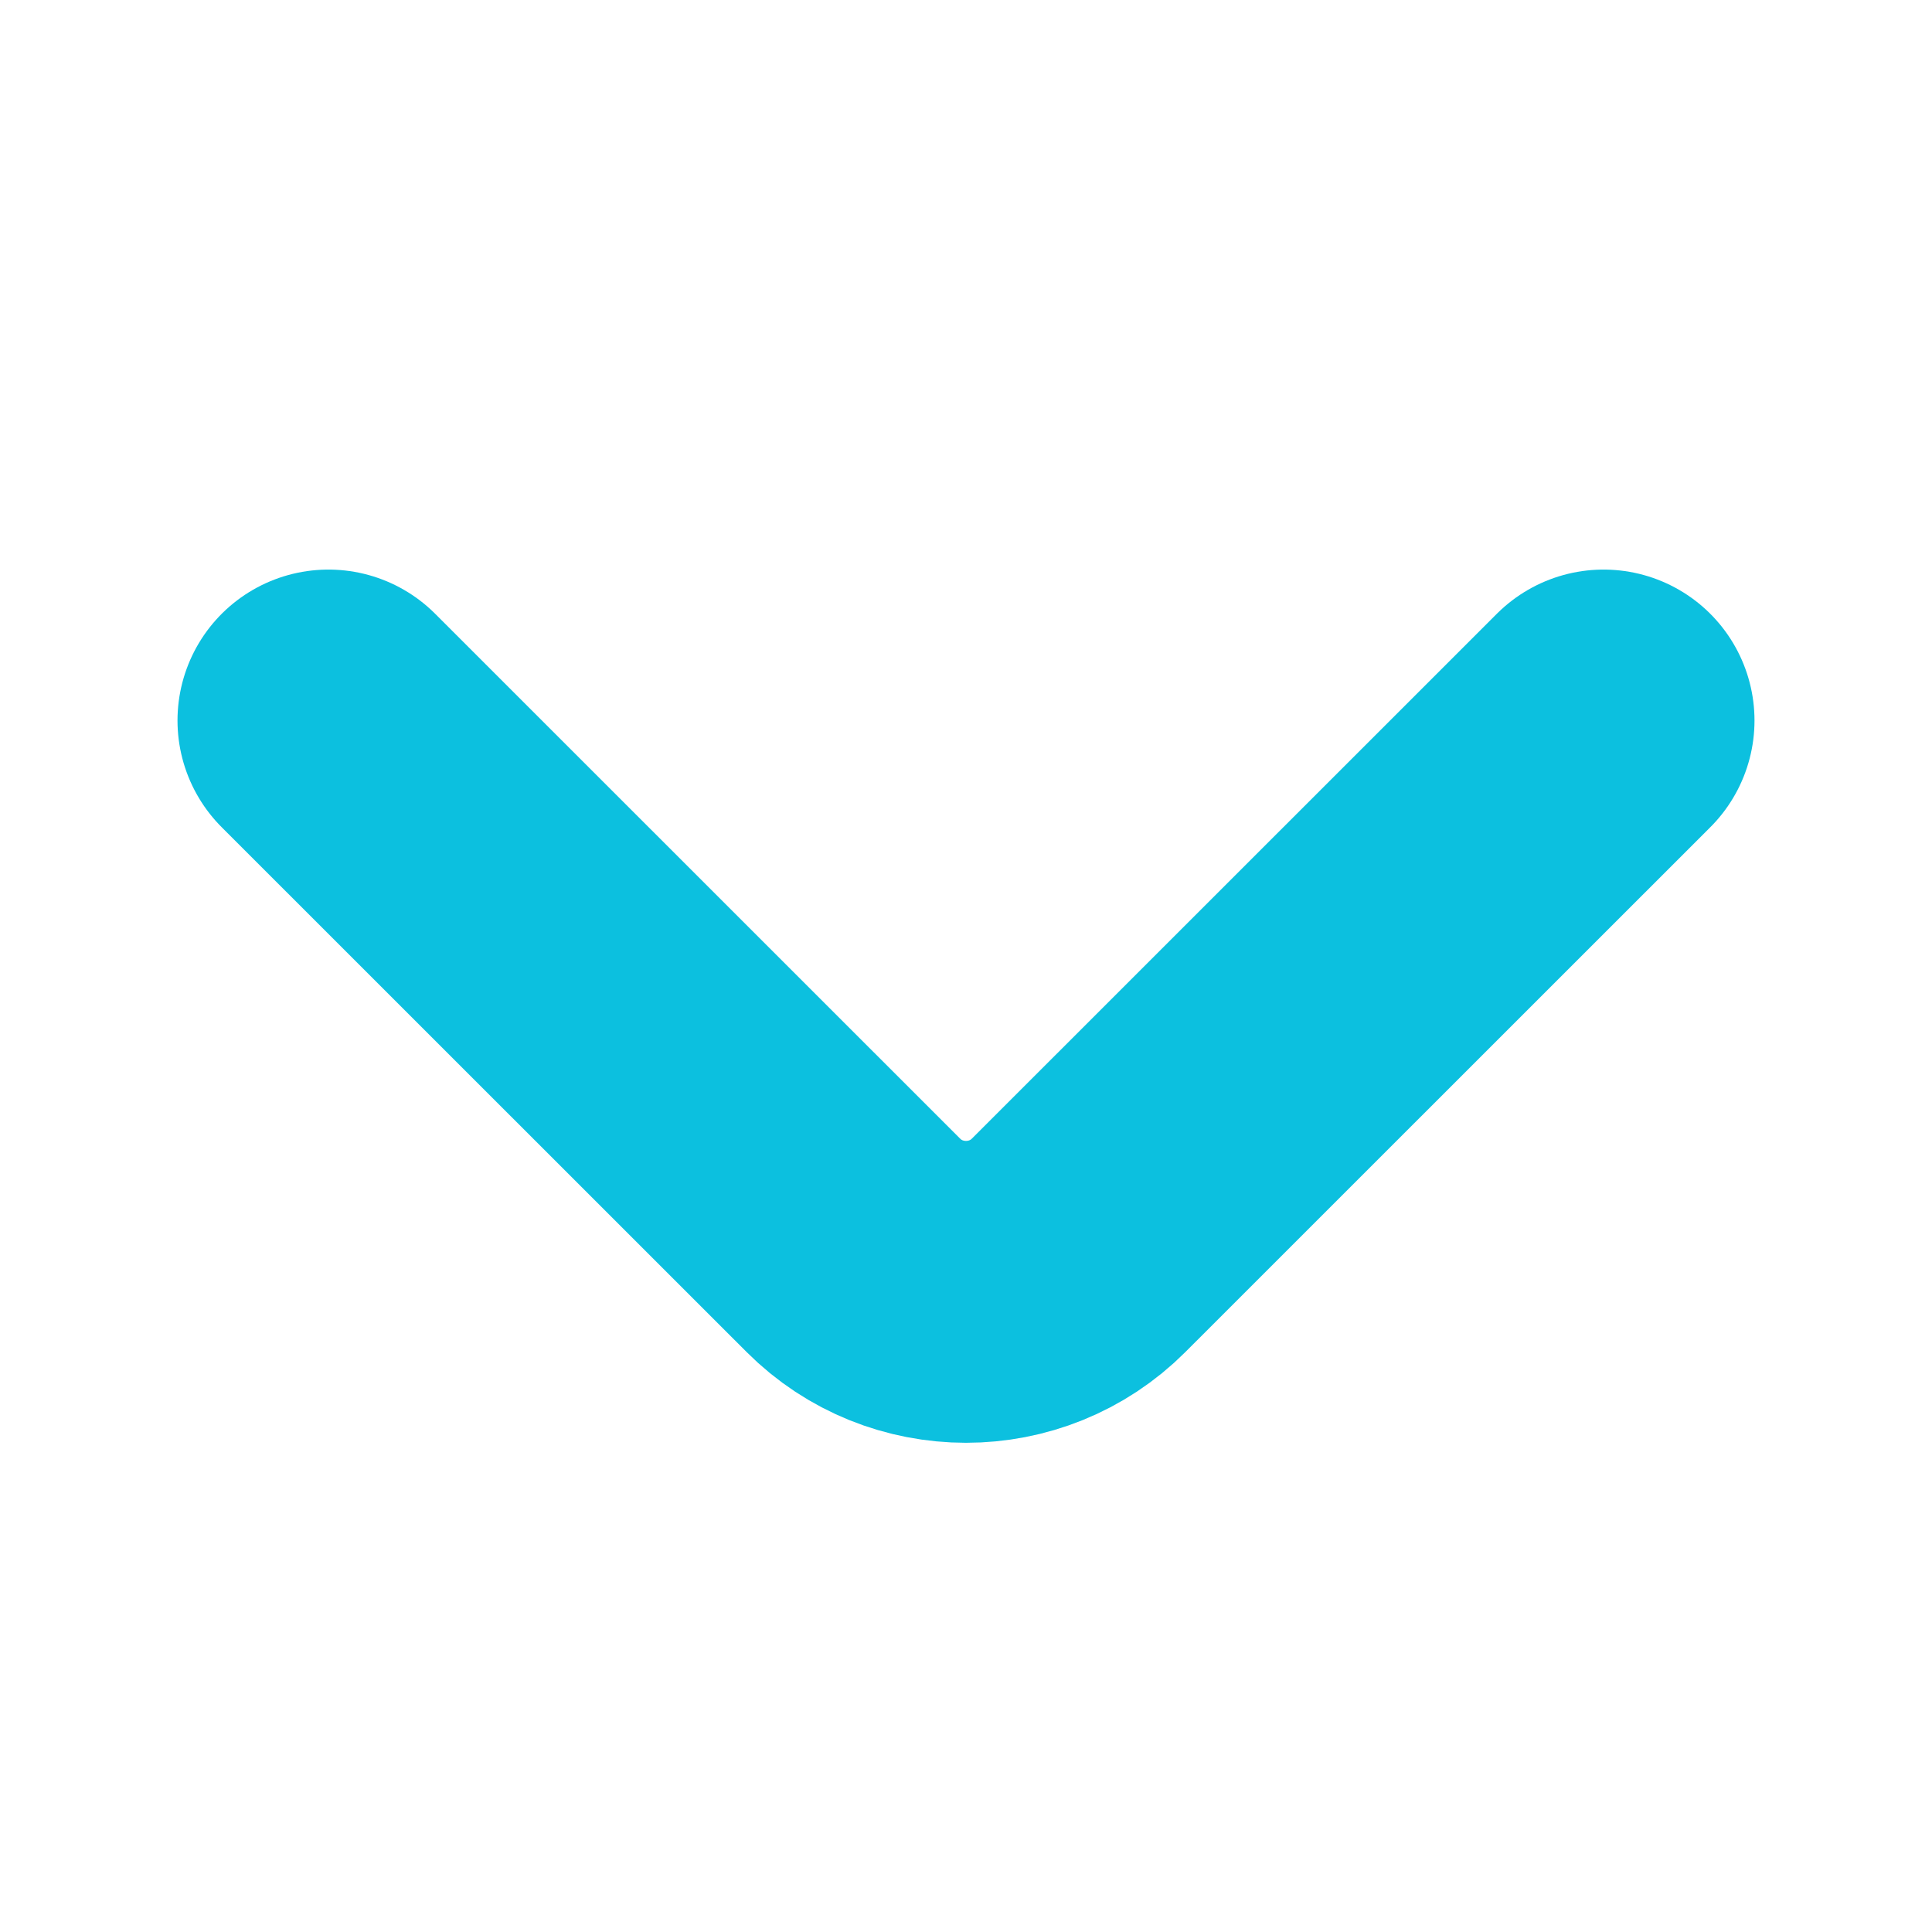 <svg width="16" height="16" viewBox="0 0 16 16" fill="none" xmlns="http://www.w3.org/2000/svg">
<path d="M13.28 5.967L8.933 10.313C8.42 10.827 7.58 10.827 7.067 10.313L2.72 5.967" stroke="#0CC0DF" stroke-width="2.5" stroke-miterlimit="10" stroke-linecap="round" stroke-linejoin="round"/>
</svg>
